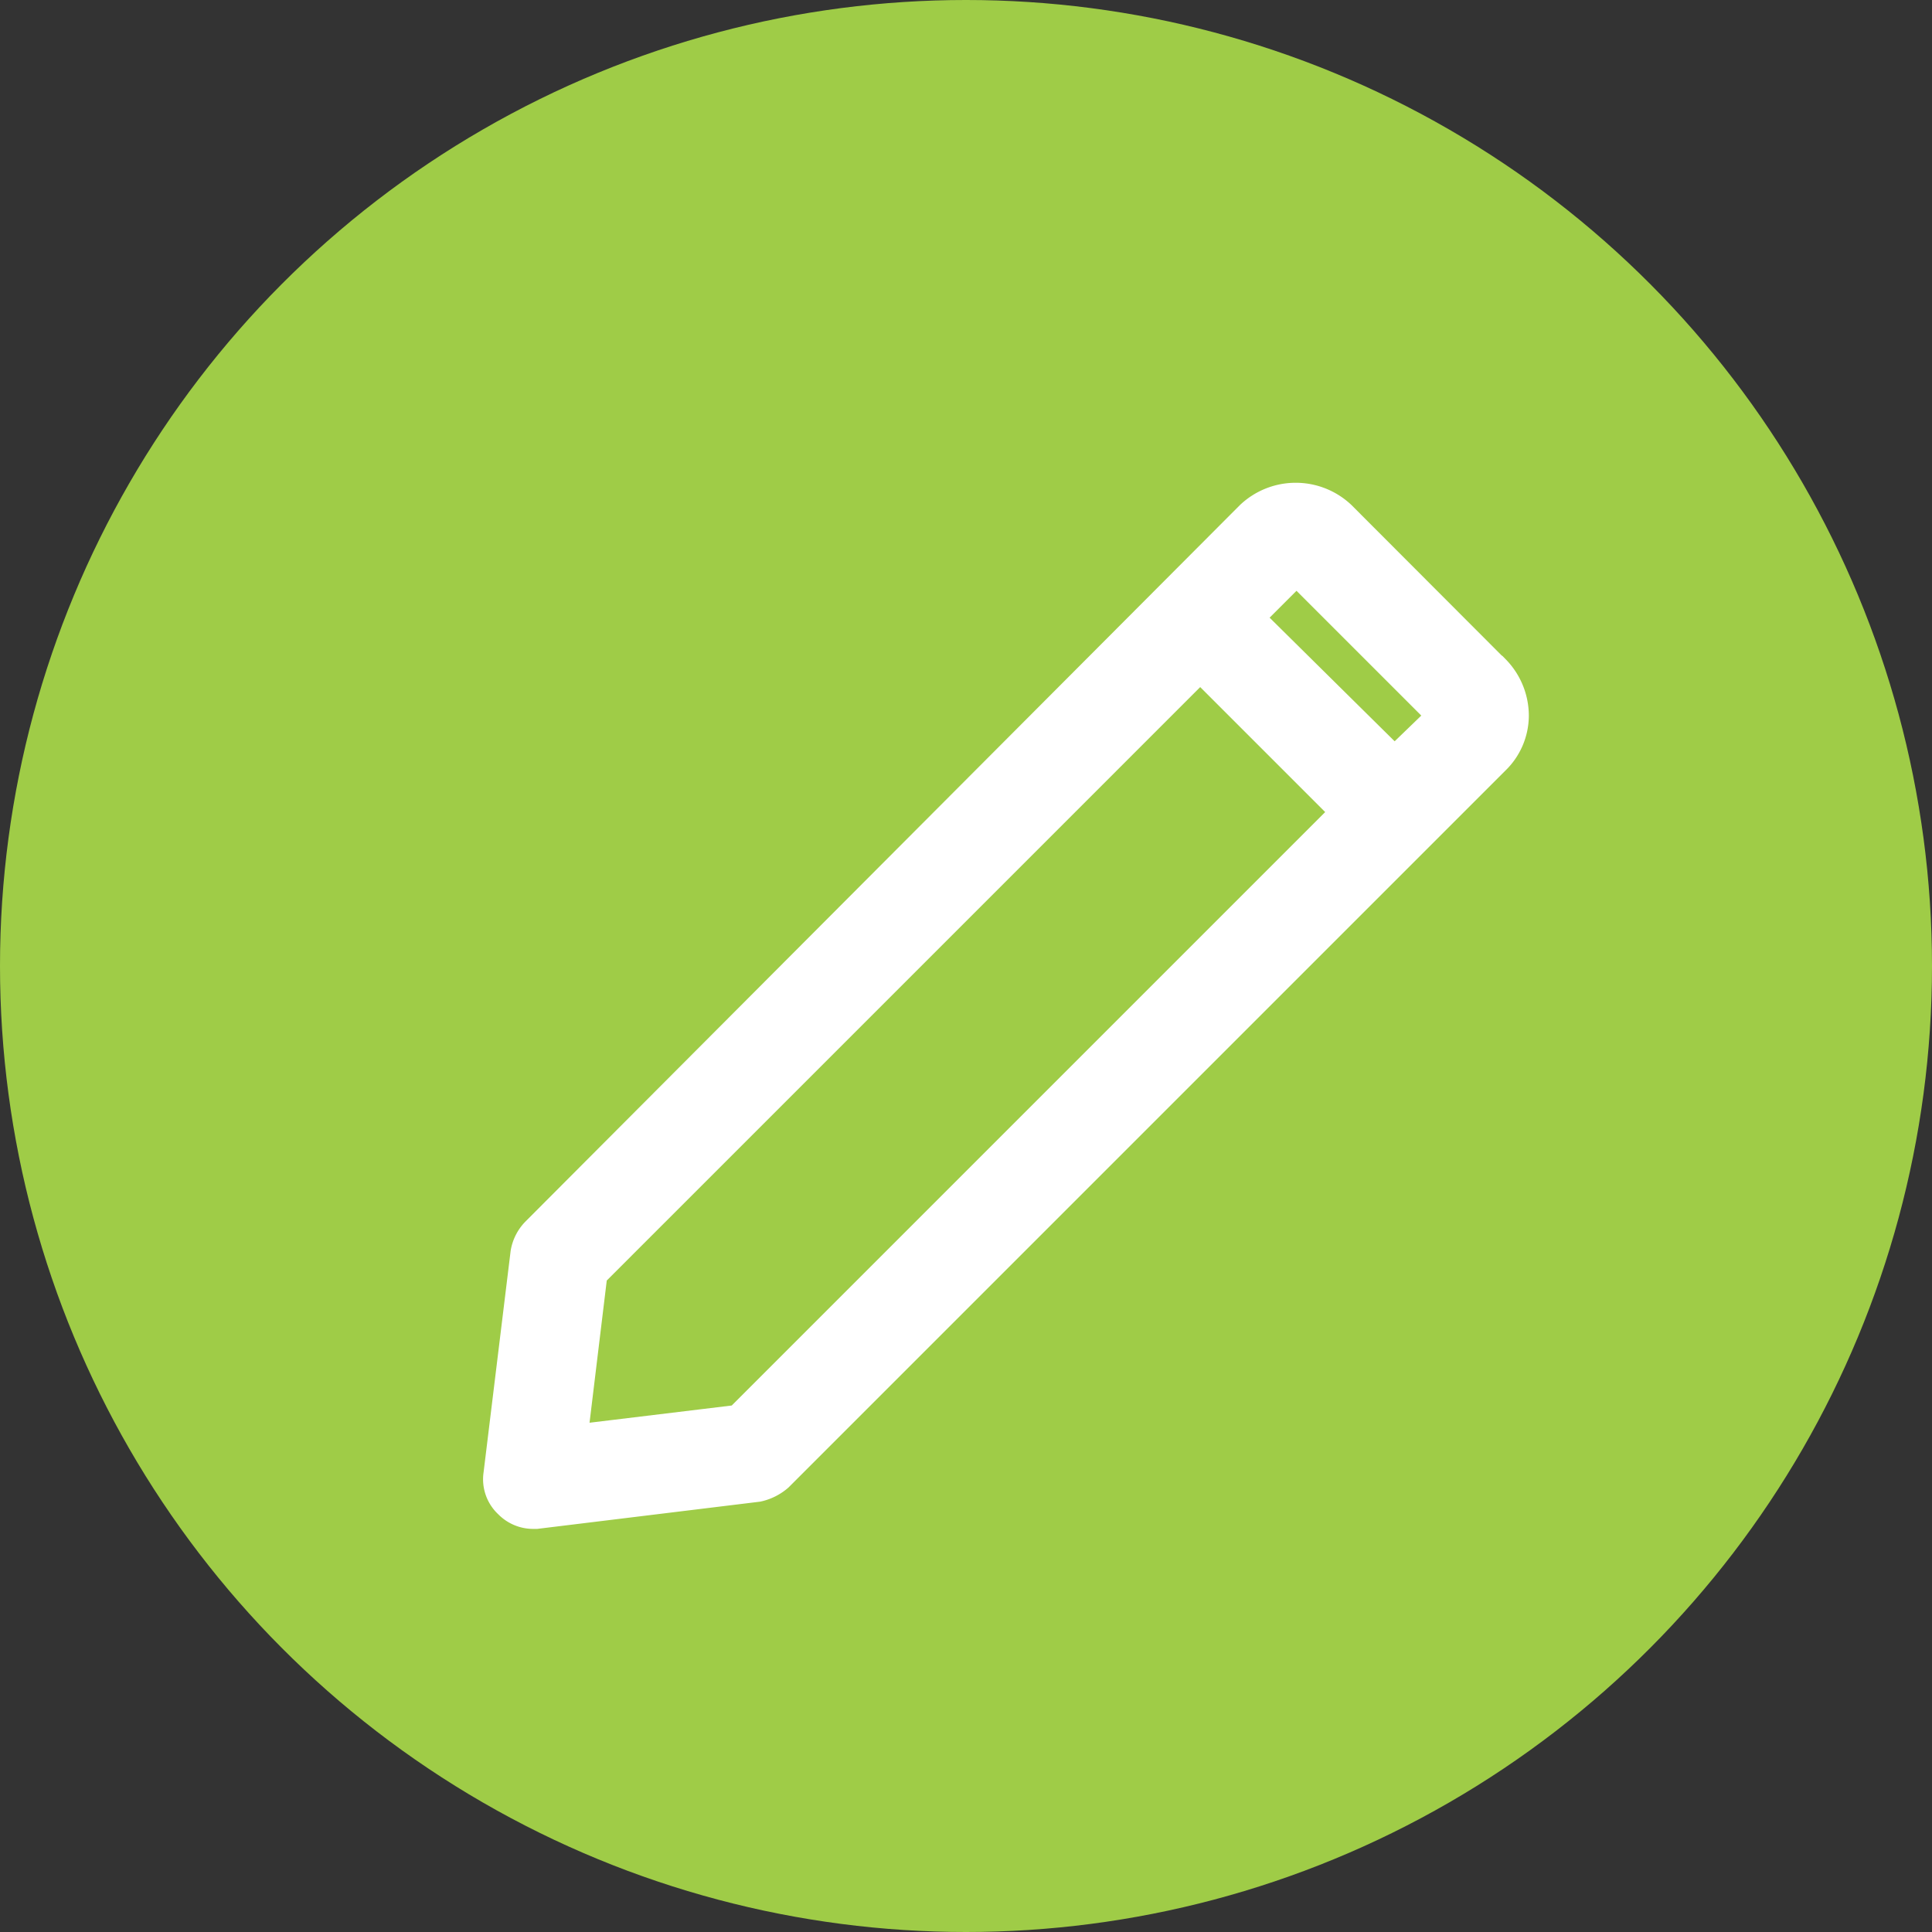<svg xmlns="http://www.w3.org/2000/svg" width="31" height="31" viewBox="0 0 31 31">
  <rect x="0" y="0" width="31" height="31" fill="#333333" stroke="none"/>
  <g id="Group_1181" data-name="Group 1181" transform="translate(-578 -365)">
    <circle id="Ellipse_16" data-name="Ellipse 16" cx="15.5" cy="15.5" r="15.5" transform="translate(578 365)" fill="#9fcc47"/>
    <g id="Group_1180" data-name="Group 1180" transform="translate(405.141 234.281)">
      <path id="Path_955" data-name="Path 955" d="M197.835,114.471,195.368,112a1.049,1.049,0,0,0-1.437,0l-11.468,11.5a.618.618,0,0,0-.163.325l-.434,3.552a.52.52,0,0,0,.163.461.536.536,0,0,0,.38.163h.054l3.552-.434a.738.738,0,0,0,.325-.163l11.5-11.5a.984.984,0,0,0,.3-.7,1.047,1.047,0,0,0-.3-.732Zm-12.119,12.038-2.684.325.325-2.684,9.76-9.76,2.359,2.359Zm10.519-10.546-2.359-2.332.786-.786,2.359,2.359Z" transform="translate(-1 27)" fill="#fff" stroke="#fff" stroke-width="0.5"/>
    </g>
  </g>
</svg>
